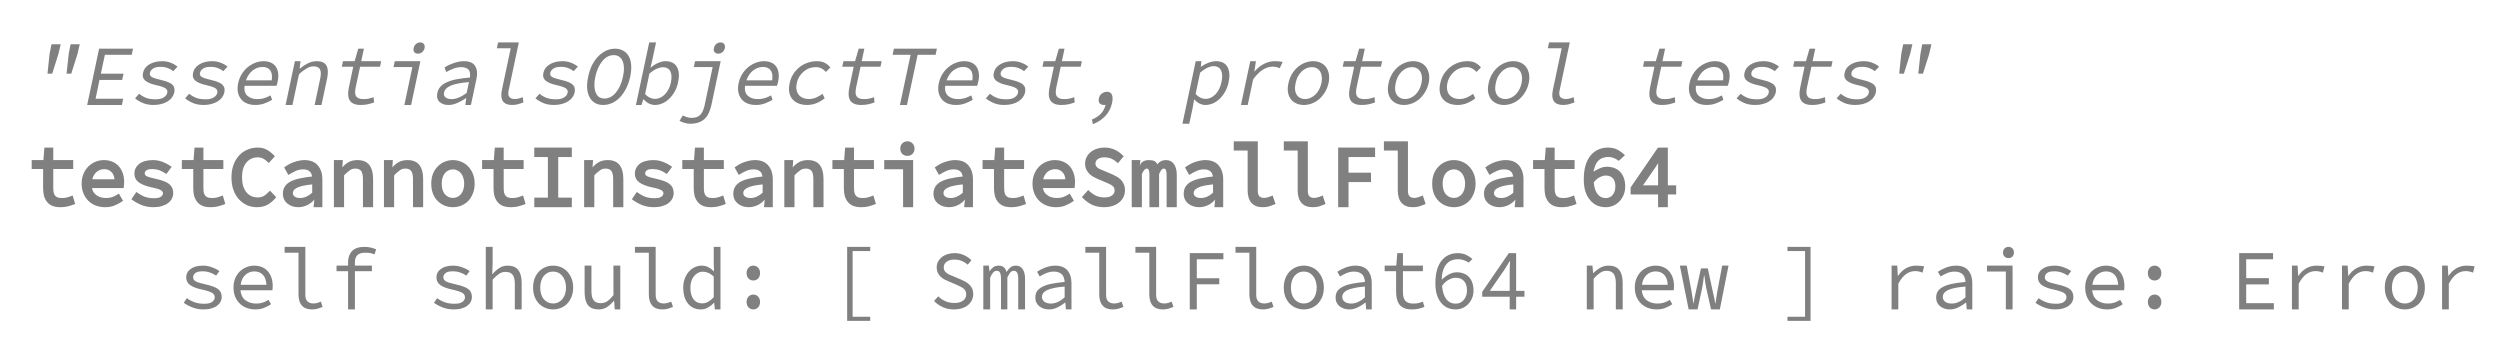 <?xml version="1.0" encoding="UTF-8"?>
<svg xmlns="http://www.w3.org/2000/svg" xmlns:xlink="http://www.w3.org/1999/xlink" width="399.632pt" height="57.495pt" viewBox="0 0 399.632 57.495" version="1.1">
<defs>
<g>
<symbol overflow="visible" id="glyph0-0">
<path style="stroke:none;" d="M 1 0 L 2.875 -8.797 L 9 -8.797 L 7.125 0 Z M 2.562 -0.766 L 5.828 -0.766 L 5.281 -2.531 L 4.922 -3.906 L 4.859 -3.906 L 3.875 -2.531 Z M 2.172 -1.453 L 4.453 -4.531 L 3.484 -7.625 Z M 5.125 -5.156 L 5.188 -5.156 L 6.062 -6.406 L 7.25 -8 L 4.266 -8 L 4.766 -6.406 Z M 5.5 -4.516 L 6.562 -1.453 L 7.875 -7.625 Z M 5.5 -4.516 "/>
</symbol>
<symbol overflow="visible" id="glyph0-1">
<path style="stroke:none;" d="M 3.172 -5 L 3.5 -8.156 L 3.812 -9.703 L 5.281 -9.703 L 4.922 -8.156 L 3.922 -5 Z M 6.219 -5 L 6.562 -8.156 L 6.859 -9.703 L 8.328 -9.703 L 7.969 -8.156 L 6.969 -5 Z M 6.219 -5 "/>
</symbol>
<symbol overflow="visible" id="glyph0-2">
<path style="stroke:none;" d="M 1.516 0 L 3.422 -9 L 8.844 -9 L 8.641 -8.016 L 4.344 -8.016 L 3.703 -5 L 7.328 -5 L 7.109 -4 L 3.484 -4 L 2.859 -1 L 7.281 -1 L 7.062 0 Z M 1.516 0 "/>
</symbol>
<symbol overflow="visible" id="glyph0-3">
<path style="stroke:none;" d="M 4.125 0 C 3.488 0 2.922 -0.102 2.422 -0.312 C 1.93 -0.52 1.516 -0.77 1.172 -1.062 L 1.828 -1.797 C 2.148 -1.523 2.516 -1.305 2.922 -1.141 C 3.336 -0.984 3.848 -0.906 4.453 -0.906 C 5.004 -0.906 5.438 -1.004 5.75 -1.203 C 6.07 -1.41 6.258 -1.656 6.312 -1.938 C 6.344 -2.07 6.344 -2.191 6.312 -2.297 C 6.289 -2.398 6.219 -2.504 6.094 -2.609 C 5.977 -2.711 5.797 -2.805 5.547 -2.891 C 5.297 -2.984 4.961 -3.078 4.547 -3.172 C 3.742 -3.348 3.16 -3.586 2.797 -3.891 C 2.441 -4.203 2.32 -4.609 2.438 -5.109 C 2.488 -5.379 2.594 -5.629 2.75 -5.859 C 2.914 -6.086 3.129 -6.285 3.391 -6.453 C 3.66 -6.629 3.973 -6.766 4.328 -6.859 C 4.68 -6.953 5.078 -7 5.516 -7 C 6.016 -7 6.477 -6.91 6.906 -6.734 C 7.332 -6.566 7.68 -6.363 7.953 -6.125 L 7.281 -5.406 C 7.02 -5.613 6.719 -5.781 6.375 -5.906 C 6.039 -6.031 5.66 -6.094 5.234 -6.094 C 4.691 -6.094 4.285 -5.992 4.016 -5.797 C 3.754 -5.609 3.598 -5.391 3.547 -5.141 C 3.484 -4.848 3.582 -4.625 3.844 -4.469 C 4.102 -4.32 4.551 -4.176 5.188 -4.031 C 5.707 -3.914 6.125 -3.789 6.438 -3.656 C 6.758 -3.531 7 -3.383 7.156 -3.219 C 7.32 -3.051 7.422 -2.867 7.453 -2.672 C 7.492 -2.473 7.488 -2.242 7.438 -1.984 C 7.375 -1.711 7.254 -1.457 7.078 -1.219 C 6.91 -0.977 6.68 -0.766 6.391 -0.578 C 6.109 -0.398 5.773 -0.258 5.391 -0.156 C 5.016 -0.051 4.594 0 4.125 0 Z M 4.125 0 "/>
</symbol>
<symbol overflow="visible" id="glyph0-4">
<path style="stroke:none;" d="M 4.391 0 C 3.91 0 3.473 -0.078 3.078 -0.234 C 2.691 -0.391 2.375 -0.617 2.125 -0.922 C 1.875 -1.223 1.703 -1.594 1.609 -2.031 C 1.523 -2.469 1.539 -2.957 1.656 -3.5 C 1.77 -4.039 1.961 -4.523 2.234 -4.953 C 2.504 -5.391 2.828 -5.758 3.203 -6.062 C 3.578 -6.363 3.977 -6.594 4.406 -6.75 C 4.832 -6.914 5.266 -7 5.703 -7 C 6.16 -7 6.555 -6.922 6.891 -6.766 C 7.234 -6.609 7.5 -6.383 7.688 -6.094 C 7.875 -5.812 7.992 -5.473 8.047 -5.078 C 8.098 -4.691 8.07 -4.254 7.969 -3.766 C 7.938 -3.629 7.906 -3.5 7.875 -3.375 C 7.844 -3.258 7.812 -3.156 7.781 -3.062 L 2.672 -3.062 C 2.586 -2.352 2.738 -1.82 3.125 -1.469 C 3.52 -1.113 4.055 -0.938 4.734 -0.938 C 5.129 -0.938 5.492 -0.988 5.828 -1.094 C 6.16 -1.195 6.492 -1.344 6.828 -1.531 L 7.078 -0.828 C 6.711 -0.609 6.305 -0.414 5.859 -0.25 C 5.41 -0.082 4.922 0 4.391 0 Z M 5.531 -6.078 C 5.27 -6.078 5.004 -6.031 4.734 -5.938 C 4.473 -5.844 4.223 -5.707 3.984 -5.531 C 3.754 -5.352 3.547 -5.129 3.359 -4.859 C 3.172 -4.598 3.016 -4.289 2.891 -3.938 L 7.016 -3.938 C 7.117 -4.664 7.035 -5.203 6.766 -5.547 C 6.504 -5.898 6.094 -6.078 5.531 -6.078 Z M 5.531 -6.078 "/>
</symbol>
<symbol overflow="visible" id="glyph0-5">
<path style="stroke:none;" d="M 1.234 0 L 2.719 -7 L 3.625 -7 L 3.469 -5.828 L 3.531 -5.828 C 3.938 -6.16 4.359 -6.438 4.797 -6.656 C 5.234 -6.883 5.707 -7 6.219 -7 C 6.988 -7 7.504 -6.766 7.766 -6.297 C 8.023 -5.836 8.062 -5.156 7.875 -4.25 L 6.969 0 L 5.875 0 L 6.766 -4.219 C 6.91 -4.875 6.898 -5.363 6.734 -5.688 C 6.578 -6.008 6.234 -6.172 5.703 -6.172 C 5.504 -6.172 5.316 -6.145 5.141 -6.094 C 4.961 -6.039 4.781 -5.957 4.594 -5.844 C 4.414 -5.738 4.223 -5.609 4.016 -5.453 C 3.816 -5.305 3.602 -5.125 3.375 -4.906 L 2.328 0 Z M 1.234 0 "/>
</symbol>
<symbol overflow="visible" id="glyph0-6">
<path style="stroke:none;" d="M 5.25 0 C 4.781 0 4.398 -0.066 4.109 -0.203 C 3.816 -0.336 3.598 -0.531 3.453 -0.781 C 3.316 -1.039 3.242 -1.344 3.234 -1.688 C 3.223 -2.031 3.266 -2.414 3.359 -2.844 L 4.047 -6.109 L 2.219 -6.109 L 2.406 -7 L 4.266 -7 L 4.844 -9 L 5.75 -9 L 5.328 -7 L 8.516 -7 L 8.328 -6.109 L 5.141 -6.109 L 4.438 -2.828 C 4.375 -2.516 4.344 -2.238 4.344 -2 C 4.352 -1.77 4.398 -1.578 4.484 -1.422 C 4.578 -1.266 4.723 -1.145 4.922 -1.062 C 5.117 -0.977 5.375 -0.938 5.688 -0.938 C 5.988 -0.938 6.27 -0.961 6.531 -1.016 C 6.789 -1.078 7.047 -1.156 7.297 -1.25 L 7.375 -0.406 C 7.051 -0.289 6.719 -0.191 6.375 -0.109 C 6.031 -0.035 5.656 0 5.25 0 Z M 5.25 0 "/>
</symbol>
<symbol overflow="visible" id="glyph0-7">
<path style="stroke:none;" d="M 4.219 0 L 5.5 -6.062 L 2.484 -6.062 L 2.688 -7 L 6.781 -7 L 5.297 0 Z M 6.391 -8.203 C 6.141 -8.203 5.945 -8.281 5.812 -8.438 C 5.676 -8.602 5.641 -8.82 5.703 -9.094 C 5.754 -9.363 5.879 -9.582 6.078 -9.75 C 6.285 -9.914 6.516 -10 6.766 -10 C 7.016 -10 7.203 -9.914 7.328 -9.75 C 7.461 -9.582 7.504 -9.363 7.453 -9.094 C 7.391 -8.82 7.258 -8.602 7.062 -8.438 C 6.863 -8.281 6.641 -8.203 6.391 -8.203 Z M 6.391 -8.203 "/>
</symbol>
<symbol overflow="visible" id="glyph0-8">
<path style="stroke:none;" d="M 3.281 0 C 2.977 0 2.703 -0.039 2.453 -0.125 C 2.211 -0.219 2.004 -0.344 1.828 -0.5 C 1.66 -0.664 1.547 -0.863 1.484 -1.094 C 1.422 -1.332 1.422 -1.598 1.484 -1.891 C 1.555 -2.266 1.707 -2.594 1.938 -2.875 C 2.176 -3.156 2.504 -3.395 2.922 -3.594 C 3.348 -3.801 3.867 -3.969 4.484 -4.094 C 5.109 -4.219 5.848 -4.316 6.703 -4.391 C 6.734 -4.609 6.738 -4.816 6.719 -5.016 C 6.707 -5.223 6.648 -5.398 6.547 -5.547 C 6.453 -5.703 6.301 -5.82 6.094 -5.906 C 5.895 -6 5.641 -6.047 5.328 -6.047 C 4.898 -6.047 4.473 -5.961 4.047 -5.797 C 3.617 -5.629 3.238 -5.453 2.906 -5.266 L 2.641 -6.016 C 2.816 -6.129 3.023 -6.242 3.266 -6.359 C 3.516 -6.473 3.77 -6.578 4.031 -6.672 C 4.301 -6.766 4.578 -6.844 4.859 -6.906 C 5.148 -6.969 5.438 -7 5.719 -7 C 6.613 -7 7.219 -6.742 7.531 -6.234 C 7.852 -5.723 7.926 -5.039 7.75 -4.188 L 6.859 0 L 5.969 0 L 6.109 -1.094 L 6.078 -1.094 C 5.648 -0.801 5.191 -0.547 4.703 -0.328 C 4.211 -0.109 3.738 0 3.281 0 Z M 3.781 -0.938 C 4.145 -0.938 4.523 -1.02 4.922 -1.188 C 5.328 -1.352 5.742 -1.598 6.172 -1.922 L 6.547 -3.656 C 5.848 -3.602 5.254 -3.523 4.766 -3.422 C 4.273 -3.328 3.875 -3.207 3.562 -3.062 C 3.258 -2.914 3.023 -2.754 2.859 -2.578 C 2.703 -2.398 2.602 -2.207 2.562 -2 C 2.52 -1.812 2.523 -1.648 2.578 -1.516 C 2.641 -1.379 2.723 -1.27 2.828 -1.188 C 2.93 -1.102 3.066 -1.039 3.234 -1 C 3.41 -0.957 3.594 -0.938 3.781 -0.938 Z M 3.781 -0.938 "/>
</symbol>
<symbol overflow="visible" id="glyph0-9">
<path style="stroke:none;" d="M 5.422 0 C 4.734 0 4.25 -0.203 3.969 -0.609 C 3.695 -1.016 3.645 -1.617 3.812 -2.422 L 5.219 -9.062 L 3 -9.062 L 3.203 -10 L 6.516 -10 L 4.891 -2.344 C 4.785 -1.852 4.82 -1.5 5 -1.281 C 5.188 -1.062 5.477 -0.953 5.875 -0.953 C 6.25 -0.953 6.672 -1.051 7.141 -1.25 L 7.25 -0.406 C 6.914 -0.281 6.613 -0.18 6.344 -0.109 C 6.082 -0.035 5.773 0 5.422 0 Z M 5.422 0 "/>
</symbol>
<symbol overflow="visible" id="glyph0-10">
<path style="stroke:none;" d="M 4 0 C 3.5 0 3.066 -0.102 2.703 -0.312 C 2.348 -0.52 2.062 -0.816 1.844 -1.203 C 1.625 -1.598 1.488 -2.07 1.438 -2.625 C 1.395 -3.188 1.453 -3.828 1.609 -4.547 C 1.754 -5.242 1.969 -5.867 2.25 -6.422 C 2.539 -6.973 2.875 -7.438 3.25 -7.812 C 3.625 -8.188 4.035 -8.477 4.484 -8.688 C 4.93 -8.895 5.406 -9 5.906 -9 C 6.395 -9 6.82 -8.895 7.188 -8.688 C 7.562 -8.477 7.859 -8.188 8.078 -7.812 C 8.297 -7.438 8.426 -6.973 8.469 -6.422 C 8.52 -5.867 8.473 -5.242 8.328 -4.547 C 8.172 -3.828 7.945 -3.188 7.656 -2.625 C 7.375 -2.07 7.047 -1.598 6.672 -1.203 C 6.297 -0.816 5.879 -0.52 5.422 -0.312 C 4.961 -0.102 4.488 0 4 0 Z M 4.219 -1.031 C 4.539 -1.031 4.859 -1.109 5.172 -1.266 C 5.484 -1.43 5.766 -1.664 6.016 -1.969 C 6.273 -2.27 6.504 -2.633 6.703 -3.062 C 6.898 -3.5 7.055 -3.992 7.172 -4.547 C 7.285 -5.078 7.332 -5.551 7.312 -5.969 C 7.301 -6.395 7.227 -6.754 7.094 -7.047 C 6.969 -7.348 6.781 -7.578 6.531 -7.734 C 6.289 -7.891 6.008 -7.969 5.688 -7.969 C 5.344 -7.969 5.02 -7.891 4.719 -7.734 C 4.414 -7.578 4.141 -7.348 3.891 -7.047 C 3.641 -6.754 3.414 -6.395 3.219 -5.969 C 3.02 -5.551 2.863 -5.078 2.75 -4.547 C 2.633 -3.992 2.582 -3.5 2.594 -3.062 C 2.613 -2.633 2.688 -2.27 2.812 -1.969 C 2.938 -1.664 3.113 -1.43 3.344 -1.266 C 3.582 -1.109 3.875 -1.031 4.219 -1.031 Z M 4.219 -1.031 "/>
</symbol>
<symbol overflow="visible" id="glyph0-11">
<path style="stroke:none;" d="M 4.266 0 C 3.953 0 3.633 -0.078 3.312 -0.234 C 2.988 -0.398 2.703 -0.629 2.453 -0.922 L 2.422 -0.922 L 2.125 0 L 1.234 0 L 3.359 -10 L 4.453 -10 L 3.875 -7.297 L 3.562 -5.969 L 3.594 -5.969 C 3.957 -6.289 4.352 -6.539 4.781 -6.719 C 5.207 -6.906 5.609 -7 5.984 -7 C 6.422 -7 6.789 -6.914 7.094 -6.75 C 7.406 -6.594 7.641 -6.363 7.797 -6.062 C 7.961 -5.77 8.062 -5.414 8.094 -5 C 8.125 -4.582 8.082 -4.117 7.969 -3.609 C 7.852 -3.047 7.664 -2.539 7.406 -2.094 C 7.145 -1.645 6.848 -1.266 6.516 -0.953 C 6.18 -0.641 5.816 -0.398 5.422 -0.234 C 5.035 -0.078 4.648 0 4.266 0 Z M 4.297 -0.969 C 4.578 -0.969 4.848 -1.031 5.109 -1.156 C 5.379 -1.281 5.625 -1.453 5.844 -1.672 C 6.07 -1.898 6.27 -2.176 6.438 -2.5 C 6.613 -2.82 6.742 -3.188 6.828 -3.594 C 6.898 -3.957 6.93 -4.285 6.922 -4.578 C 6.91 -4.879 6.852 -5.133 6.75 -5.344 C 6.656 -5.562 6.504 -5.727 6.297 -5.844 C 6.098 -5.969 5.836 -6.031 5.516 -6.031 C 5.234 -6.031 4.91 -5.945 4.547 -5.781 C 4.191 -5.625 3.805 -5.375 3.391 -5.031 L 2.703 -1.75 C 2.953 -1.469 3.223 -1.266 3.516 -1.141 C 3.805 -1.023 4.066 -0.969 4.297 -0.969 Z M 4.297 -0.969 "/>
</symbol>
<symbol overflow="visible" id="glyph0-12">
<path style="stroke:none;" d="M 1.938 3 C 1.602 3 1.285 2.953 0.984 2.859 C 0.691 2.773 0.43 2.664 0.203 2.531 L 0.734 1.672 C 0.941 1.785 1.164 1.879 1.406 1.953 C 1.645 2.023 1.891 2.062 2.141 2.062 C 2.453 2.062 2.723 2.02 2.953 1.938 C 3.18 1.852 3.375 1.727 3.531 1.562 C 3.695 1.395 3.828 1.195 3.922 0.969 C 4.023 0.738 4.113 0.473 4.188 0.172 L 5.5 -6.062 L 2.484 -6.062 L 2.688 -7 L 6.781 -7 L 5.281 0.094 C 5.188 0.508 5.055 0.895 4.891 1.25 C 4.734 1.613 4.52 1.926 4.25 2.188 C 3.988 2.445 3.672 2.645 3.297 2.781 C 2.922 2.926 2.469 3 1.938 3 Z M 6.391 -8.203 C 6.141 -8.203 5.945 -8.281 5.812 -8.438 C 5.676 -8.602 5.641 -8.82 5.703 -9.094 C 5.754 -9.363 5.879 -9.582 6.078 -9.75 C 6.285 -9.914 6.516 -10 6.766 -10 C 7.016 -10 7.203 -9.914 7.328 -9.75 C 7.461 -9.582 7.504 -9.363 7.453 -9.094 C 7.391 -8.82 7.258 -8.602 7.062 -8.438 C 6.863 -8.281 6.641 -8.203 6.391 -8.203 Z M 6.391 -8.203 "/>
</symbol>
<symbol overflow="visible" id="glyph0-13">
<path style="stroke:none;" d="M 4.609 0 C 4.109 0 3.656 -0.078 3.25 -0.234 C 2.852 -0.391 2.523 -0.613 2.266 -0.906 C 2.004 -1.207 1.832 -1.578 1.75 -2.016 C 1.664 -2.453 1.688 -2.945 1.812 -3.5 C 1.926 -4.039 2.125 -4.531 2.406 -4.969 C 2.695 -5.406 3.035 -5.773 3.422 -6.078 C 3.816 -6.379 4.25 -6.609 4.719 -6.766 C 5.188 -6.922 5.664 -7 6.156 -7 C 6.695 -7 7.141 -6.898 7.484 -6.703 C 7.828 -6.504 8.102 -6.27 8.312 -6 L 7.609 -5.281 C 7.398 -5.52 7.16 -5.707 6.891 -5.844 C 6.629 -5.977 6.332 -6.047 6 -6.047 C 5.625 -6.047 5.266 -5.984 4.922 -5.859 C 4.586 -5.734 4.289 -5.555 4.031 -5.328 C 3.77 -5.098 3.539 -4.828 3.344 -4.516 C 3.156 -4.203 3.023 -3.863 2.953 -3.5 C 2.867 -3.113 2.852 -2.766 2.906 -2.453 C 2.957 -2.148 3.066 -1.883 3.234 -1.656 C 3.41 -1.438 3.633 -1.266 3.906 -1.141 C 4.188 -1.016 4.516 -0.953 4.891 -0.953 C 5.297 -0.953 5.68 -1.031 6.047 -1.188 C 6.422 -1.352 6.758 -1.551 7.062 -1.781 L 7.406 -1.062 C 6.969 -0.719 6.508 -0.453 6.031 -0.266 C 5.562 -0.086 5.086 0 4.609 0 Z M 4.609 0 "/>
</symbol>
<symbol overflow="visible" id="glyph0-14">
<path style="stroke:none;" d="M 3.438 0 L 5.141 -8.016 L 2.266 -8.016 L 2.469 -9 L 9.344 -9 L 9.141 -8.016 L 6.266 -8.016 L 4.562 0 Z M 3.438 0 "/>
</symbol>
<symbol overflow="visible" id="glyph0-15">
<path style="stroke:none;" d="M 2.281 3.062 L 2.125 2.328 C 2.738 2.066 3.223 1.75 3.578 1.375 C 3.93 1 4.176 0.531 4.312 -0.031 C 4.258 -0.008 4.211 0 4.172 0 C 4.141 0 4.098 0 4.047 0 C 3.766 0 3.539 -0.082 3.375 -0.25 C 3.207 -0.426 3.16 -0.691 3.234 -1.047 C 3.305 -1.391 3.469 -1.648 3.719 -1.828 C 3.977 -2.016 4.25 -2.109 4.531 -2.109 C 4.926 -2.109 5.191 -1.945 5.328 -1.625 C 5.461 -1.301 5.469 -0.863 5.344 -0.312 C 5.164 0.508 4.805 1.203 4.266 1.766 C 3.734 2.336 3.07 2.77 2.281 3.062 Z M 2.281 3.062 "/>
</symbol>
<symbol overflow="visible" id="glyph0-16">
<path style="stroke:none;" d=""/>
</symbol>
<symbol overflow="visible" id="glyph0-17">
<path style="stroke:none;" d="M 0.594 3 L 2.719 -7 L 3.625 -7 L 3.531 -6.125 L 3.578 -6.125 C 3.93 -6.375 4.32 -6.582 4.75 -6.75 C 5.188 -6.914 5.602 -7 6 -7 C 6.438 -7 6.805 -6.914 7.109 -6.75 C 7.41 -6.594 7.641 -6.363 7.797 -6.062 C 7.961 -5.77 8.062 -5.414 8.094 -5 C 8.125 -4.582 8.082 -4.113 7.969 -3.594 C 7.844 -3.031 7.648 -2.523 7.391 -2.078 C 7.141 -1.641 6.848 -1.266 6.516 -0.953 C 6.18 -0.641 5.816 -0.398 5.422 -0.234 C 5.035 -0.078 4.645 0 4.25 0 C 3.945 0 3.633 -0.078 3.312 -0.234 C 3 -0.391 2.727 -0.609 2.5 -0.891 L 2.469 -0.891 L 2.219 0.516 L 1.688 3 Z M 4.266 -0.969 C 4.848 -0.969 5.379 -1.207 5.859 -1.688 C 6.336 -2.164 6.664 -2.832 6.844 -3.688 C 6.926 -4.062 6.961 -4.398 6.953 -4.703 C 6.941 -5.016 6.883 -5.281 6.781 -5.5 C 6.688 -5.719 6.535 -5.891 6.328 -6.016 C 6.129 -6.141 5.867 -6.203 5.547 -6.203 C 5.266 -6.203 4.945 -6.117 4.594 -5.953 C 4.238 -5.785 3.848 -5.523 3.422 -5.172 L 2.703 -1.766 C 2.953 -1.484 3.219 -1.281 3.5 -1.156 C 3.789 -1.031 4.047 -0.969 4.266 -0.969 Z M 4.266 -0.969 "/>
</symbol>
<symbol overflow="visible" id="glyph0-18">
<path style="stroke:none;" d="M 1.953 0 L 3.438 -7 L 4.344 -7 L 4.094 -5.359 L 4.125 -5.359 C 4.562 -5.867 5.055 -6.27 5.609 -6.562 C 6.172 -6.852 6.754 -7 7.359 -7 C 7.598 -7 7.816 -6.988 8.016 -6.969 C 8.223 -6.957 8.426 -6.93 8.625 -6.891 L 8.156 -5.875 C 7.945 -5.969 7.766 -6.031 7.609 -6.062 C 7.461 -6.102 7.258 -6.125 7 -6.125 C 6.508 -6.125 6.008 -5.973 5.5 -5.672 C 4.988 -5.367 4.457 -4.848 3.906 -4.109 L 3.031 0 Z M 1.953 0 "/>
</symbol>
<symbol overflow="visible" id="glyph0-19">
<path style="stroke:none;" d="M 4 0 C 3.57 0 3.18 -0.078 2.828 -0.234 C 2.473 -0.391 2.176 -0.613 1.938 -0.906 C 1.707 -1.207 1.551 -1.578 1.469 -2.016 C 1.395 -2.453 1.422 -2.945 1.547 -3.5 C 1.66 -4.039 1.848 -4.531 2.109 -4.969 C 2.379 -5.406 2.691 -5.773 3.047 -6.078 C 3.41 -6.379 3.801 -6.609 4.219 -6.766 C 4.633 -6.922 5.055 -7 5.484 -7 C 5.91 -7 6.301 -6.922 6.656 -6.766 C 7.008 -6.609 7.301 -6.379 7.531 -6.078 C 7.758 -5.773 7.914 -5.406 8 -4.969 C 8.082 -4.531 8.066 -4.039 7.953 -3.5 C 7.828 -2.945 7.629 -2.453 7.359 -2.016 C 7.086 -1.578 6.773 -1.207 6.422 -0.906 C 6.066 -0.613 5.68 -0.391 5.266 -0.234 C 4.848 -0.078 4.426 0 4 0 Z M 4.203 -0.953 C 4.516 -0.953 4.805 -1.016 5.078 -1.141 C 5.359 -1.266 5.613 -1.438 5.844 -1.656 C 6.07 -1.883 6.27 -2.148 6.438 -2.453 C 6.602 -2.766 6.727 -3.113 6.812 -3.5 C 6.883 -3.863 6.906 -4.203 6.875 -4.516 C 6.844 -4.828 6.758 -5.098 6.625 -5.328 C 6.488 -5.555 6.305 -5.734 6.078 -5.859 C 5.859 -5.984 5.594 -6.047 5.281 -6.047 C 4.969 -6.047 4.672 -5.984 4.391 -5.859 C 4.109 -5.734 3.852 -5.555 3.625 -5.328 C 3.395 -5.098 3.195 -4.828 3.031 -4.516 C 2.875 -4.203 2.758 -3.863 2.688 -3.5 C 2.602 -3.113 2.57 -2.766 2.594 -2.453 C 2.625 -2.148 2.707 -1.883 2.844 -1.656 C 2.977 -1.438 3.16 -1.266 3.391 -1.141 C 3.617 -1.016 3.891 -0.953 4.203 -0.953 Z M 4.203 -0.953 "/>
</symbol>
<symbol overflow="visible" id="glyph1-0">
<path style="stroke:none;" d="M 1 0 L 1 -9.328 L 7.656 -9.328 L 7.656 0 Z M 3.109 -1.297 L 5.5 -1.297 L 4.781 -2.672 L 4.297 -4.078 L 4.359 -4.078 L 3.844 -2.672 Z M 2.391 -2.797 L 3.453 -4.797 L 2.391 -6.812 Z M 4.359 -5.516 L 4.297 -5.516 L 4.734 -6.797 L 5.375 -8 L 3.266 -8 L 3.906 -6.797 Z M 5.109 -4.781 L 6.25 -2.75 L 6.25 -6.859 Z M 5.109 -4.781 "/>
</symbol>
<symbol overflow="visible" id="glyph1-1">
<path style="stroke:none;" d="M 5.516 0 C 5.016 0 4.582 -0.07 4.219 -0.219 C 3.852 -0.375 3.562 -0.598 3.344 -0.891 C 3.125 -1.18 2.969 -1.508 2.875 -1.875 C 2.789 -2.25 2.75 -2.66 2.75 -3.109 L 2.75 -6.109 L 0.922 -6.109 L 0.922 -7.531 L 2.797 -7.531 L 2.953 -9.531 L 4.375 -9.531 L 4.375 -7.531 L 7.562 -7.531 L 7.562 -6.109 L 4.375 -6.109 L 4.375 -3.094 C 4.375 -2.801 4.395 -2.551 4.438 -2.344 C 4.488 -2.145 4.562 -1.984 4.656 -1.859 C 4.75 -1.734 4.883 -1.633 5.062 -1.562 C 5.238 -1.5 5.469 -1.469 5.75 -1.469 C 6.031 -1.469 6.285 -1.492 6.516 -1.547 C 6.754 -1.598 7.07 -1.707 7.469 -1.875 L 7.875 -0.516 C 7.414 -0.336 7.016 -0.207 6.672 -0.125 C 6.328 -0.039 5.941 0 5.516 0 Z M 5.516 0 "/>
</symbol>
<symbol overflow="visible" id="glyph1-2">
<path style="stroke:none;" d="M 4.656 0 C 4.145 0 3.66 -0.082 3.203 -0.25 C 2.754 -0.414 2.359 -0.66 2.016 -0.984 C 1.672 -1.316 1.398 -1.719 1.203 -2.188 C 1.004 -2.664 0.906 -3.191 0.906 -3.766 C 0.906 -4.336 1.004 -4.859 1.203 -5.328 C 1.398 -5.797 1.66 -6.191 1.984 -6.516 C 2.316 -6.836 2.695 -7.086 3.125 -7.266 C 3.562 -7.441 4.016 -7.531 4.484 -7.531 C 4.973 -7.531 5.422 -7.441 5.828 -7.266 C 6.234 -7.098 6.57 -6.859 6.844 -6.547 C 7.125 -6.234 7.336 -5.863 7.484 -5.438 C 7.629 -5.02 7.703 -4.551 7.703 -4.031 C 7.703 -3.883 7.695 -3.75 7.688 -3.625 C 7.676 -3.5 7.656 -3.312 7.625 -3.062 L 2.578 -3.062 C 2.617 -2.625 2.844 -2.25 3.25 -1.938 C 3.664 -1.625 4.18 -1.469 4.797 -1.469 C 5.16 -1.469 5.488 -1.516 5.781 -1.609 C 6.07 -1.703 6.43 -1.891 6.859 -2.172 L 7.531 -1.016 C 7.051 -0.691 6.594 -0.441 6.156 -0.266 C 5.719 -0.086 5.219 0 4.656 0 Z M 4.5 -6.078 C 4.27 -6.078 4.047 -6.035 3.828 -5.953 C 3.617 -5.867 3.426 -5.75 3.25 -5.594 C 3.082 -5.445 2.938 -5.254 2.812 -5.016 C 2.695 -4.773 2.633 -4.594 2.625 -4.469 L 6.156 -4.469 C 6.125 -4.945 5.961 -5.332 5.672 -5.625 C 5.379 -5.926 4.988 -6.078 4.5 -6.078 Z M 4.5 -6.078 "/>
</symbol>
<symbol overflow="visible" id="glyph1-3">
<path style="stroke:none;" d="M 4.391 0 C 3.723 0 3.102 -0.109 2.531 -0.328 C 1.969 -0.547 1.41 -0.859 0.859 -1.266 L 1.656 -2.438 C 2.156 -2.07 2.613 -1.812 3.031 -1.656 C 3.457 -1.508 3.957 -1.438 4.531 -1.438 C 5.02 -1.438 5.367 -1.516 5.578 -1.672 C 5.797 -1.836 5.906 -2.016 5.906 -2.203 C 5.906 -2.297 5.891 -2.375 5.859 -2.438 C 5.828 -2.508 5.754 -2.586 5.641 -2.672 C 5.523 -2.754 5.344 -2.836 5.094 -2.922 C 4.852 -3.004 4.516 -3.086 4.078 -3.172 C 3.203 -3.359 2.523 -3.625 2.047 -3.969 C 1.578 -4.312 1.344 -4.781 1.344 -5.375 C 1.344 -5.688 1.41 -5.973 1.547 -6.234 C 1.68 -6.504 1.875 -6.738 2.125 -6.938 C 2.383 -7.133 2.695 -7.281 3.062 -7.375 C 3.426 -7.477 3.836 -7.531 4.297 -7.531 C 4.828 -7.531 5.336 -7.438 5.828 -7.25 C 6.316 -7.07 6.805 -6.805 7.297 -6.453 L 6.453 -5.312 C 6.023 -5.602 5.641 -5.805 5.297 -5.922 C 4.961 -6.035 4.598 -6.094 4.203 -6.094 C 3.723 -6.094 3.398 -6.02 3.234 -5.875 C 3.066 -5.727 2.984 -5.57 2.984 -5.406 C 2.984 -5.219 3.098 -5.062 3.328 -4.938 C 3.566 -4.82 4.008 -4.695 4.656 -4.562 C 5.207 -4.438 5.664 -4.305 6.031 -4.172 C 6.406 -4.035 6.703 -3.867 6.922 -3.672 C 7.148 -3.484 7.312 -3.27 7.406 -3.031 C 7.5 -2.801 7.547 -2.539 7.547 -2.25 C 7.547 -1.938 7.473 -1.641 7.328 -1.359 C 7.18 -1.086 6.973 -0.848 6.703 -0.641 C 6.43 -0.441 6.098 -0.285 5.703 -0.172 C 5.316 -0.055 4.879 0 4.391 0 Z M 4.391 0 "/>
</symbol>
<symbol overflow="visible" id="glyph1-4">
<path style="stroke:none;" d="M 4.938 0 C 4.352 0 3.816 -0.109 3.328 -0.328 C 2.836 -0.555 2.406 -0.875 2.031 -1.281 C 1.664 -1.688 1.379 -2.18 1.172 -2.766 C 0.961 -3.359 0.859 -4.023 0.859 -4.766 C 0.859 -5.492 0.961 -6.148 1.172 -6.734 C 1.379 -7.316 1.672 -7.816 2.047 -8.234 C 2.422 -8.648 2.863 -8.969 3.375 -9.188 C 3.883 -9.414 4.441 -9.531 5.047 -9.531 C 5.629 -9.531 6.133 -9.406 6.562 -9.156 C 7 -8.906 7.41 -8.566 7.797 -8.141 L 6.828 -7.062 C 6.484 -7.406 6.18 -7.641 5.922 -7.766 C 5.672 -7.898 5.379 -7.969 5.047 -7.969 C 4.672 -7.969 4.328 -7.895 4.016 -7.75 C 3.711 -7.602 3.453 -7.395 3.234 -7.125 C 3.016 -6.863 2.844 -6.535 2.719 -6.141 C 2.602 -5.742 2.547 -5.297 2.547 -4.797 C 2.547 -4.285 2.602 -3.828 2.719 -3.422 C 2.844 -3.023 3.016 -2.688 3.234 -2.406 C 3.453 -2.133 3.711 -1.926 4.016 -1.781 C 4.328 -1.633 4.672 -1.562 5.047 -1.562 C 5.41 -1.562 5.727 -1.633 6 -1.781 C 6.281 -1.938 6.617 -2.223 7.016 -2.641 L 8.016 -1.594 C 7.535 -1.031 7.062 -0.625 6.594 -0.375 C 6.125 -0.125 5.57 0 4.938 0 Z M 4.938 0 "/>
</symbol>
<symbol overflow="visible" id="glyph1-5">
<path style="stroke:none;" d="M 3.547 0 C 3.211 0 2.898 -0.047 2.609 -0.141 C 2.316 -0.242 2.051 -0.383 1.812 -0.562 C 1.582 -0.75 1.398 -0.977 1.266 -1.25 C 1.141 -1.52 1.078 -1.82 1.078 -2.156 C 1.078 -2.582 1.176 -2.957 1.375 -3.281 C 1.57 -3.602 1.875 -3.875 2.281 -4.094 C 2.695 -4.312 3.207 -4.484 3.812 -4.609 C 4.426 -4.742 5.07 -4.844 5.75 -4.906 C 5.75 -4.926 5.723 -5.023 5.672 -5.203 C 5.629 -5.379 5.551 -5.523 5.438 -5.641 C 5.332 -5.766 5.188 -5.863 5 -5.938 C 4.82 -6.008 4.594 -6.047 4.312 -6.047 C 3.914 -6.047 3.535 -5.969 3.172 -5.812 C 2.805 -5.656 2.398 -5.438 1.953 -5.156 L 1.281 -6.359 C 1.57 -6.566 1.832 -6.734 2.062 -6.859 C 2.289 -6.984 2.531 -7.094 2.781 -7.188 C 3.039 -7.281 3.316 -7.359 3.609 -7.422 C 3.898 -7.492 4.195 -7.531 4.5 -7.531 C 5.477 -7.531 6.203 -7.242 6.672 -6.672 C 7.148 -6.109 7.391 -5.367 7.391 -4.453 L 7.391 0 L 5.984 0 L 6.109 -1.328 L 6.141 -1.266 C 5.848 -0.891 5.469 -0.582 5 -0.344 C 4.531 -0.113 4.047 0 3.547 0 Z M 3.844 -1.469 C 4.164 -1.469 4.492 -1.539 4.828 -1.688 C 5.172 -1.844 5.484 -2.051 5.766 -2.312 L 5.766 -3.641 C 5.273 -3.598 4.805 -3.531 4.359 -3.438 C 3.91 -3.344 3.562 -3.227 3.312 -3.094 C 3.07 -2.969 2.906 -2.836 2.812 -2.703 C 2.719 -2.566 2.672 -2.422 2.672 -2.266 C 2.672 -2.129 2.703 -2.008 2.766 -1.906 C 2.828 -1.812 2.906 -1.734 3 -1.672 C 3.094 -1.609 3.211 -1.555 3.359 -1.516 C 3.516 -1.484 3.676 -1.469 3.844 -1.469 Z M 3.844 -1.469 "/>
</symbol>
<symbol overflow="visible" id="glyph1-6">
<path style="stroke:none;" d="M 1.234 0 L 1.234 -7.531 L 2.656 -7.531 L 2.562 -6.156 L 2.5 -6.25 C 2.77 -6.625 3.113 -6.93 3.531 -7.172 C 3.945 -7.41 4.438 -7.531 5 -7.531 C 5.852 -7.531 6.484 -7.27 6.891 -6.75 C 7.297 -6.227 7.5 -5.484 7.5 -4.516 L 7.5 0 L 5.875 0 L 5.875 -4.484 C 5.875 -5.086 5.781 -5.52 5.594 -5.781 C 5.406 -6.039 5.094 -6.172 4.656 -6.172 C 4.488 -6.172 4.332 -6.148 4.188 -6.109 C 4.051 -6.066 3.91 -5.992 3.766 -5.891 C 3.629 -5.797 3.477 -5.676 3.312 -5.531 C 3.145 -5.383 2.992 -5.234 2.859 -5.078 L 2.859 0 Z M 1.234 0 "/>
</symbol>
<symbol overflow="visible" id="glyph1-7">
<path style="stroke:none;" d="M 4.266 0 C 3.805 0 3.363 -0.082 2.938 -0.25 C 2.52 -0.426 2.148 -0.672 1.828 -0.984 C 1.504 -1.305 1.25 -1.703 1.062 -2.172 C 0.883 -2.648 0.797 -3.18 0.797 -3.766 C 0.797 -4.336 0.883 -4.859 1.062 -5.328 C 1.25 -5.797 1.504 -6.191 1.828 -6.516 C 2.148 -6.848 2.52 -7.098 2.938 -7.266 C 3.363 -7.441 3.805 -7.531 4.266 -7.531 C 4.723 -7.531 5.16 -7.441 5.578 -7.266 C 6.004 -7.098 6.375 -6.848 6.688 -6.516 C 7.008 -6.191 7.266 -5.797 7.453 -5.328 C 7.641 -4.859 7.734 -4.336 7.734 -3.766 C 7.734 -3.18 7.633 -2.648 7.438 -2.172 C 7.25 -1.703 7 -1.305 6.688 -0.984 C 6.375 -0.672 6.004 -0.426 5.578 -0.25 C 5.16 -0.082 4.723 0 4.266 0 Z M 4.266 -1.484 C 4.535 -1.484 4.773 -1.535 4.984 -1.641 C 5.203 -1.754 5.391 -1.906 5.547 -2.094 C 5.711 -2.289 5.836 -2.531 5.922 -2.812 C 6.016 -3.094 6.062 -3.41 6.062 -3.766 C 6.062 -4.098 6.016 -4.406 5.922 -4.688 C 5.836 -4.977 5.711 -5.223 5.547 -5.422 C 5.391 -5.617 5.203 -5.77 4.984 -5.875 C 4.773 -5.988 4.535 -6.047 4.266 -6.047 C 3.992 -6.047 3.75 -5.988 3.531 -5.875 C 3.312 -5.77 3.117 -5.617 2.953 -5.422 C 2.797 -5.223 2.676 -4.984 2.594 -4.703 C 2.508 -4.422 2.469 -4.109 2.469 -3.766 C 2.469 -3.41 2.508 -3.094 2.594 -2.812 C 2.676 -2.531 2.797 -2.289 2.953 -2.094 C 3.117 -1.906 3.312 -1.754 3.531 -1.641 C 3.75 -1.535 3.992 -1.484 4.266 -1.484 Z M 4.266 -1.484 "/>
</symbol>
<symbol overflow="visible" id="glyph1-8">
<path style="stroke:none;" d="M 1.266 0 L 1.266 -1.531 L 3.438 -1.531 L 3.438 -8.016 L 1.266 -8.016 L 1.266 -9.531 L 7.266 -9.531 L 7.266 -8.016 L 5.094 -8.016 L 5.094 -1.531 L 7.266 -1.531 L 7.266 0 Z M 1.266 0 "/>
</symbol>
<symbol overflow="visible" id="glyph1-9">
<path style="stroke:none;" d="M 4.219 0 L 4.219 -6.062 L 1.203 -6.062 L 1.203 -7.531 L 5.828 -7.531 L 5.828 0 Z M 4.906 -8.203 C 4.582 -8.203 4.312 -8.305 4.094 -8.516 C 3.875 -8.734 3.766 -9.016 3.766 -9.359 C 3.766 -9.703 3.875 -9.984 4.094 -10.203 C 4.312 -10.422 4.582 -10.531 4.906 -10.531 C 5.227 -10.531 5.5 -10.422 5.719 -10.203 C 5.938 -9.984 6.047 -9.703 6.047 -9.359 C 6.047 -9.016 5.938 -8.734 5.719 -8.516 C 5.5 -8.305 5.227 -8.203 4.906 -8.203 Z M 4.906 -8.203 "/>
</symbol>
<symbol overflow="visible" id="glyph1-10">
<path style="stroke:none;" d="M 4.328 0 C 3.648 0 3.023 -0.125 2.453 -0.375 C 1.891 -0.633 1.336 -1.047 0.797 -1.609 L 1.812 -2.75 C 2.25 -2.312 2.672 -2.004 3.078 -1.828 C 3.484 -1.648 3.922 -1.562 4.391 -1.562 C 4.93 -1.562 5.336 -1.664 5.609 -1.875 C 5.891 -2.082 6.031 -2.344 6.031 -2.656 C 6.031 -2.844 6 -2.992 5.938 -3.109 C 5.875 -3.234 5.781 -3.344 5.656 -3.438 C 5.539 -3.531 5.391 -3.617 5.203 -3.703 C 5.023 -3.785 4.828 -3.875 4.609 -3.969 L 3.359 -4.5 C 3.129 -4.602 2.895 -4.719 2.656 -4.844 C 2.426 -4.969 2.207 -5.129 2 -5.328 C 1.801 -5.523 1.633 -5.758 1.5 -6.031 C 1.375 -6.301 1.312 -6.613 1.312 -6.969 C 1.312 -7.332 1.391 -7.672 1.547 -7.984 C 1.703 -8.305 1.922 -8.582 2.203 -8.812 C 2.492 -9.039 2.828 -9.219 3.203 -9.344 C 3.578 -9.469 3.988 -9.531 4.438 -9.531 C 5.031 -9.531 5.57 -9.414 6.062 -9.188 C 6.562 -8.957 7.035 -8.609 7.484 -8.141 L 6.578 -7.047 C 6.172 -7.391 5.812 -7.629 5.5 -7.766 C 5.188 -7.898 4.816 -7.969 4.391 -7.969 C 3.941 -7.969 3.594 -7.875 3.344 -7.688 C 3.094 -7.508 2.969 -7.273 2.969 -6.984 C 2.969 -6.816 3.004 -6.676 3.078 -6.562 C 3.148 -6.457 3.242 -6.359 3.359 -6.266 C 3.484 -6.18 3.633 -6.102 3.812 -6.031 C 4 -5.957 4.188 -5.879 4.375 -5.797 L 5.594 -5.281 C 5.875 -5.156 6.141 -5.02 6.391 -4.875 C 6.641 -4.738 6.859 -4.57 7.047 -4.375 C 7.234 -4.176 7.383 -3.941 7.5 -3.672 C 7.625 -3.398 7.688 -3.082 7.688 -2.719 C 7.688 -2.332 7.609 -1.973 7.453 -1.641 C 7.297 -1.305 7.066 -1.016 6.766 -0.766 C 6.473 -0.523 6.117 -0.336 5.703 -0.203 C 5.297 -0.066 4.836 0 4.328 0 Z M 4.328 0 "/>
</symbol>
<symbol overflow="visible" id="glyph1-11">
<path style="stroke:none;" d="M 0.766 0 L 0.766 -7.531 L 2.156 -7.531 L 2.031 -6.375 L 2.016 -6.391 C 2.066 -6.766 2.219 -7.047 2.469 -7.234 C 2.727 -7.43 3.078 -7.531 3.516 -7.531 C 4.285 -7.531 4.723 -7.301 4.828 -6.844 C 4.828 -6.875 4.957 -6.992 5.219 -7.203 C 5.477 -7.422 5.828 -7.531 6.266 -7.531 C 6.805 -7.531 7.223 -7.316 7.516 -6.891 C 7.816 -6.473 7.969 -5.895 7.969 -5.156 L 7.969 0 L 6.344 0 L 6.344 -5.219 C 6.344 -5.852 6.203 -6.172 5.922 -6.172 C 5.766 -6.172 5.629 -6.102 5.516 -5.969 C 5.41 -5.832 5.285 -5.609 5.141 -5.297 L 5.141 0 L 3.594 0 L 3.594 -5.219 C 3.594 -5.57 3.555 -5.816 3.484 -5.953 C 3.422 -6.098 3.328 -6.172 3.203 -6.172 C 3.047 -6.172 2.906 -6.102 2.781 -5.969 C 2.656 -5.832 2.523 -5.609 2.391 -5.297 L 2.391 0 Z M 0.766 0 "/>
</symbol>
<symbol overflow="visible" id="glyph1-12">
<path style="stroke:none;" d="M 5.688 0 C 4.914 0 4.32 -0.227 3.906 -0.688 C 3.5 -1.145 3.297 -1.812 3.297 -2.688 L 3.297 -9.062 L 1.078 -9.062 L 1.078 -10.531 L 4.922 -10.531 L 4.922 -2.609 C 4.922 -2.191 5.008 -1.898 5.188 -1.734 C 5.363 -1.566 5.613 -1.484 5.938 -1.484 C 6.27 -1.484 6.723 -1.613 7.297 -1.875 L 7.75 -0.516 C 7.289 -0.328 6.926 -0.191 6.656 -0.109 C 6.383 -0.035 6.062 0 5.688 0 Z M 5.688 0 "/>
</symbol>
<symbol overflow="visible" id="glyph1-13">
<path style="stroke:none;" d="M 1.766 0 L 1.766 -9.531 L 7.672 -9.531 L 7.672 -8.016 L 3.422 -8.016 L 3.422 -5.516 L 7.016 -5.516 L 7.016 -4.016 L 3.422 -4.016 L 3.422 0 Z M 1.766 0 "/>
</symbol>
<symbol overflow="visible" id="glyph1-14">
<path style="stroke:none;" d="M 4.547 0 C 4.035 0 3.566 -0.094 3.141 -0.281 C 2.723 -0.469 2.352 -0.754 2.031 -1.141 C 1.707 -1.523 1.457 -1.988 1.281 -2.531 C 1.113 -3.07 1.031 -3.707 1.031 -4.438 C 1.031 -5.344 1.129 -6.113 1.328 -6.75 C 1.535 -7.395 1.816 -7.922 2.172 -8.328 C 2.523 -8.742 2.938 -9.047 3.406 -9.234 C 3.875 -9.43 4.352 -9.531 4.844 -9.531 C 5.414 -9.531 5.91 -9.43 6.328 -9.234 C 6.742 -9.035 7.172 -8.727 7.609 -8.312 L 6.625 -7.406 C 6.312 -7.645 6.02 -7.805 5.75 -7.891 C 5.477 -7.984 5.203 -8.031 4.922 -8.031 C 4.609 -8.031 4.316 -7.977 4.047 -7.875 C 3.773 -7.781 3.531 -7.617 3.312 -7.391 C 3.102 -7.172 2.93 -6.863 2.797 -6.469 C 2.66 -6.082 2.594 -5.816 2.594 -5.672 C 2.656 -5.734 2.91 -5.879 3.359 -6.109 C 3.805 -6.348 4.266 -6.469 4.734 -6.469 C 5.148 -6.469 5.539 -6.398 5.906 -6.266 C 6.27 -6.129 6.582 -5.926 6.844 -5.656 C 7.102 -5.383 7.301 -5.051 7.438 -4.656 C 7.582 -4.258 7.656 -3.805 7.656 -3.297 C 7.656 -2.805 7.566 -2.359 7.391 -1.953 C 7.223 -1.555 7 -1.211 6.719 -0.922 C 6.438 -0.629 6.102 -0.398 5.719 -0.234 C 5.344 -0.078 4.953 0 4.547 0 Z M 4.547 -1.453 C 4.754 -1.453 4.953 -1.492 5.141 -1.578 C 5.328 -1.66 5.488 -1.781 5.625 -1.938 C 5.758 -2.102 5.867 -2.297 5.953 -2.516 C 6.035 -2.742 6.078 -3.004 6.078 -3.297 C 6.078 -3.891 5.941 -4.332 5.672 -4.625 C 5.41 -4.914 5.031 -5.062 4.531 -5.062 C 4.238 -5.062 3.914 -4.969 3.562 -4.781 C 3.207 -4.602 2.895 -4.328 2.625 -3.953 C 2.695 -3.141 2.898 -2.52 3.234 -2.094 C 3.566 -1.664 4.004 -1.453 4.547 -1.453 Z M 4.547 -1.453 "/>
</symbol>
<symbol overflow="visible" id="glyph1-15">
<path style="stroke:none;" d="M 4.906 0 L 4.906 -2.031 L 0.516 -2.031 L 0.516 -3.156 L 4.891 -9.531 L 6.469 -9.531 L 6.469 -3.5 L 7.797 -3.5 L 7.797 -2.031 L 6.469 -2.031 L 6.469 0 Z M 2.5 -3.5 L 4.906 -3.5 L 4.906 -6.25 C 4.914 -6.508 4.922 -6.797 4.922 -7.109 C 4.93 -7.43 5.016 -7.695 5.172 -7.906 L 5.234 -7.859 C 5.211 -7.609 5.125 -7.363 4.969 -7.125 C 4.812 -6.883 4.66 -6.648 4.516 -6.422 Z M 2.5 -3.5 "/>
</symbol>
<symbol overflow="visible" id="glyph2-0">
<path style="stroke:none;" d="M 1 0 L 1 -8.797 L 7.125 -8.797 L 7.125 0 Z M 2.406 -0.766 L 5.672 -0.766 L 4.75 -2.531 L 4.094 -3.906 L 4.031 -3.906 L 3.344 -2.531 Z M 1.859 -1.453 L 3.484 -4.531 L 1.859 -7.625 Z M 4.031 -5.156 L 4.094 -5.156 L 4.703 -6.406 L 5.547 -8 L 2.562 -8 L 3.406 -6.406 Z M 4.547 -4.516 L 6.25 -1.453 L 6.25 -7.625 Z M 4.547 -4.516 "/>
</symbol>
<symbol overflow="visible" id="glyph2-1">
<path style="stroke:none;" d=""/>
</symbol>
<symbol overflow="visible" id="glyph2-2">
<path style="stroke:none;" d="M 4.125 0 C 3.488 0 2.898 -0.102 2.359 -0.312 C 1.816 -0.52 1.348 -0.77 0.953 -1.062 L 1.453 -1.797 C 1.828 -1.523 2.238 -1.305 2.688 -1.141 C 3.133 -0.984 3.66 -0.906 4.266 -0.906 C 4.816 -0.906 5.227 -1.004 5.5 -1.203 C 5.77 -1.41 5.906 -1.656 5.906 -1.938 C 5.906 -2.07 5.879 -2.191 5.828 -2.297 C 5.785 -2.398 5.691 -2.504 5.547 -2.609 C 5.398 -2.711 5.191 -2.805 4.922 -2.891 C 4.66 -2.984 4.312 -3.078 3.875 -3.172 C 3.031 -3.348 2.395 -3.586 1.969 -3.891 C 1.551 -4.203 1.344 -4.609 1.344 -5.109 C 1.344 -5.379 1.398 -5.629 1.516 -5.859 C 1.629 -6.086 1.801 -6.285 2.031 -6.453 C 2.258 -6.629 2.539 -6.766 2.875 -6.859 C 3.207 -6.953 3.594 -7 4.031 -7 C 4.531 -7 5.008 -6.91 5.469 -6.734 C 5.938 -6.566 6.332 -6.363 6.656 -6.125 L 6.125 -5.406 C 5.82 -5.613 5.488 -5.781 5.125 -5.906 C 4.758 -6.031 4.363 -6.094 3.938 -6.094 C 3.395 -6.094 3.008 -5.992 2.781 -5.797 C 2.562 -5.609 2.453 -5.391 2.453 -5.141 C 2.453 -4.848 2.598 -4.625 2.891 -4.469 C 3.18 -4.32 3.66 -4.176 4.328 -4.031 C 4.867 -3.914 5.312 -3.789 5.656 -3.656 C 6.008 -3.531 6.285 -3.383 6.484 -3.219 C 6.68 -3.051 6.816 -2.867 6.891 -2.672 C 6.973 -2.473 7.016 -2.242 7.016 -1.984 C 7.016 -1.711 6.953 -1.457 6.828 -1.219 C 6.703 -0.977 6.516 -0.766 6.266 -0.578 C 6.023 -0.398 5.723 -0.258 5.359 -0.156 C 5.004 -0.051 4.594 0 4.125 0 Z M 4.125 0 "/>
</symbol>
<symbol overflow="visible" id="glyph2-3">
<path style="stroke:none;" d="M 4.391 0 C 3.91 0 3.457 -0.078 3.031 -0.234 C 2.613 -0.391 2.242 -0.617 1.922 -0.922 C 1.609 -1.223 1.359 -1.594 1.172 -2.031 C 0.992 -2.469 0.906 -2.957 0.906 -3.5 C 0.906 -4.039 0.992 -4.523 1.172 -4.953 C 1.359 -5.391 1.602 -5.758 1.906 -6.062 C 2.219 -6.363 2.57 -6.594 2.969 -6.75 C 3.363 -6.914 3.781 -7 4.219 -7 C 4.676 -7 5.086 -6.922 5.453 -6.766 C 5.828 -6.609 6.141 -6.383 6.391 -6.094 C 6.641 -5.812 6.832 -5.473 6.969 -5.078 C 7.102 -4.691 7.172 -4.254 7.172 -3.766 C 7.172 -3.629 7.164 -3.5 7.156 -3.375 C 7.145 -3.258 7.133 -3.156 7.125 -3.062 L 2.016 -3.062 C 2.086 -2.352 2.352 -1.82 2.812 -1.469 C 3.281 -1.113 3.852 -0.938 4.531 -0.938 C 4.926 -0.938 5.281 -0.988 5.594 -1.094 C 5.906 -1.195 6.207 -1.344 6.5 -1.531 L 6.906 -0.828 C 6.582 -0.609 6.211 -0.414 5.797 -0.25 C 5.391 -0.082 4.922 0 4.391 0 Z M 4.234 -6.078 C 3.973 -6.078 3.719 -6.031 3.469 -5.938 C 3.227 -5.844 3.008 -5.707 2.812 -5.531 C 2.613 -5.352 2.445 -5.129 2.312 -4.859 C 2.188 -4.598 2.098 -4.289 2.047 -3.938 L 6.172 -3.938 C 6.129 -4.664 5.938 -5.203 5.594 -5.547 C 5.25 -5.898 4.797 -6.078 4.234 -6.078 Z M 4.234 -6.078 "/>
</symbol>
<symbol overflow="visible" id="glyph2-4">
<path style="stroke:none;" d="M 5.422 0 C 4.734 0 4.207 -0.203 3.844 -0.609 C 3.477 -1.016 3.297 -1.617 3.297 -2.422 L 3.297 -9.062 L 1.078 -9.062 L 1.078 -10 L 4.391 -10 L 4.391 -2.344 C 4.391 -1.852 4.504 -1.5 4.734 -1.281 C 4.961 -1.062 5.273 -0.953 5.672 -0.953 C 6.047 -0.953 6.445 -1.051 6.875 -1.25 L 7.156 -0.406 C 6.852 -0.281 6.578 -0.18 6.328 -0.109 C 6.078 -0.035 5.773 0 5.422 0 Z M 5.422 0 "/>
</symbol>
<symbol overflow="visible" id="glyph2-5">
<path style="stroke:none;" d="M 3.219 0 L 3.219 -6.109 L 1.375 -6.109 L 1.375 -7 L 3.219 -7 L 3.219 -7.516 C 3.219 -8.266 3.426 -8.863 3.844 -9.312 C 4.27 -9.77 4.938 -10 5.844 -10 C 6.477 -10 7.098 -9.867 7.703 -9.609 L 7.453 -8.797 C 7.18 -8.91 6.93 -8.984 6.703 -9.016 C 6.484 -9.047 6.227 -9.062 5.938 -9.062 C 5.352 -9.062 4.938 -8.926 4.688 -8.656 C 4.438 -8.395 4.312 -8.02 4.312 -7.531 L 4.312 -7 L 7.031 -7 L 7.031 -6.109 L 4.312 -6.109 L 4.312 0 Z M 3.219 0 "/>
</symbol>
<symbol overflow="visible" id="glyph2-6">
<path style="stroke:none;" d="M 1.234 0 L 1.234 -10 L 2.328 -10 L 2.328 -7.281 L 2.266 -5.656 L 2.312 -5.656 C 2.645 -6.039 3.004 -6.359 3.391 -6.609 C 3.773 -6.867 4.223 -7 4.734 -7 C 5.504 -7 6.066 -6.766 6.422 -6.297 C 6.785 -5.836 6.969 -5.156 6.969 -4.25 L 6.969 0 L 5.875 0 L 5.875 -4.094 C 5.875 -4.738 5.758 -5.219 5.531 -5.531 C 5.301 -5.844 4.922 -6 4.391 -6 C 4.191 -6 4.008 -5.973 3.844 -5.922 C 3.676 -5.867 3.516 -5.789 3.359 -5.688 C 3.203 -5.582 3.035 -5.453 2.859 -5.297 C 2.691 -5.148 2.516 -4.973 2.328 -4.766 L 2.328 0 Z M 1.234 0 "/>
</symbol>
<symbol overflow="visible" id="glyph2-7">
<path style="stroke:none;" d="M 4 0 C 3.57 0 3.164 -0.078 2.781 -0.234 C 2.395 -0.391 2.051 -0.613 1.75 -0.906 C 1.457 -1.207 1.223 -1.578 1.047 -2.016 C 0.879 -2.453 0.797 -2.945 0.797 -3.5 C 0.797 -4.039 0.879 -4.531 1.047 -4.969 C 1.223 -5.406 1.457 -5.773 1.75 -6.078 C 2.051 -6.379 2.395 -6.609 2.781 -6.766 C 3.164 -6.922 3.57 -7 4 -7 C 4.426 -7 4.832 -6.922 5.219 -6.766 C 5.602 -6.609 5.941 -6.379 6.234 -6.078 C 6.523 -5.773 6.758 -5.406 6.938 -4.969 C 7.113 -4.531 7.203 -4.039 7.203 -3.5 C 7.203 -2.945 7.113 -2.453 6.938 -2.016 C 6.758 -1.578 6.523 -1.207 6.234 -0.906 C 5.941 -0.613 5.602 -0.391 5.219 -0.234 C 4.832 -0.078 4.426 0 4 0 Z M 4 -0.953 C 4.312 -0.953 4.594 -1.016 4.844 -1.141 C 5.094 -1.266 5.305 -1.438 5.484 -1.656 C 5.672 -1.883 5.812 -2.148 5.906 -2.453 C 6.008 -2.766 6.062 -3.113 6.062 -3.5 C 6.062 -3.863 6.008 -4.203 5.906 -4.516 C 5.812 -4.828 5.672 -5.098 5.484 -5.328 C 5.305 -5.555 5.094 -5.734 4.844 -5.859 C 4.594 -5.984 4.312 -6.047 4 -6.047 C 3.688 -6.047 3.398 -5.984 3.141 -5.859 C 2.891 -5.734 2.672 -5.555 2.484 -5.328 C 2.305 -5.098 2.172 -4.828 2.078 -4.516 C 1.984 -4.203 1.938 -3.863 1.938 -3.5 C 1.938 -3.113 1.984 -2.766 2.078 -2.453 C 2.172 -2.148 2.305 -1.883 2.484 -1.656 C 2.672 -1.438 2.891 -1.266 3.141 -1.141 C 3.398 -1.016 3.688 -0.953 4 -0.953 Z M 4 -0.953 "/>
</symbol>
<symbol overflow="visible" id="glyph2-8">
<path style="stroke:none;" d="M 3.281 0 C 2.5 0 1.926 -0.227 1.562 -0.688 C 1.207 -1.156 1.031 -1.844 1.031 -2.75 L 1.031 -7 L 2.125 -7 L 2.125 -2.906 C 2.125 -2.258 2.238 -1.781 2.469 -1.469 C 2.695 -1.156 3.082 -1 3.625 -1 C 4 -1 4.336 -1.098 4.641 -1.297 C 4.941 -1.504 5.273 -1.828 5.641 -2.266 L 5.641 -7 L 6.734 -7 L 6.734 0 L 5.844 0 L 5.75 -1.359 L 5.688 -1.359 C 5.363 -0.961 5.004 -0.633 4.609 -0.375 C 4.223 -0.125 3.781 0 3.281 0 Z M 3.281 0 "/>
</symbol>
<symbol overflow="visible" id="glyph2-9">
<path style="stroke:none;" d="M 3.609 0 C 3.18 0 2.797 -0.078 2.453 -0.234 C 2.117 -0.391 1.828 -0.613 1.578 -0.906 C 1.328 -1.207 1.133 -1.57 1 -2 C 0.863 -2.438 0.797 -2.938 0.797 -3.5 C 0.797 -4.031 0.879 -4.508 1.047 -4.938 C 1.211 -5.375 1.43 -5.742 1.703 -6.047 C 1.973 -6.348 2.285 -6.582 2.641 -6.75 C 2.992 -6.914 3.363 -7 3.75 -7 C 4.133 -7 4.477 -6.922 4.781 -6.766 C 5.094 -6.609 5.391 -6.391 5.672 -6.109 L 5.719 -6.109 L 5.672 -7.375 L 5.672 -10 L 6.75 -10 L 6.75 0 L 5.844 0 L 5.75 -1.062 L 5.719 -1.062 C 5.445 -0.77 5.129 -0.52 4.766 -0.312 C 4.398 -0.102 4.016 0 3.609 0 Z M 3.844 -0.969 C 4.477 -0.969 5.086 -1.301 5.672 -1.969 L 5.672 -5.25 C 5.367 -5.531 5.078 -5.727 4.797 -5.844 C 4.523 -5.969 4.242 -6.031 3.953 -6.031 C 3.672 -6.031 3.406 -5.969 3.156 -5.844 C 2.914 -5.719 2.703 -5.539 2.516 -5.312 C 2.336 -5.094 2.195 -4.828 2.094 -4.516 C 1.988 -4.211 1.938 -3.875 1.938 -3.5 C 1.938 -2.695 2.102 -2.07 2.438 -1.625 C 2.77 -1.188 3.238 -0.969 3.844 -0.969 Z M 3.844 -0.969 "/>
</symbol>
<symbol overflow="visible" id="glyph2-10">
<path style="stroke:none;" d="M 4 -4.625 C 3.695 -4.625 3.441 -4.727 3.234 -4.938 C 3.023 -5.156 2.922 -5.445 2.922 -5.812 C 2.922 -6.164 3.023 -6.453 3.234 -6.672 C 3.441 -6.891 3.695 -7 4 -7 C 4.301 -7 4.555 -6.891 4.766 -6.672 C 4.973 -6.453 5.078 -6.164 5.078 -5.812 C 5.078 -5.445 4.973 -5.156 4.766 -4.938 C 4.555 -4.727 4.301 -4.625 4 -4.625 Z M 4 0 C 3.695 0 3.441 -0.109 3.234 -0.328 C 3.023 -0.547 2.922 -0.832 2.922 -1.188 C 2.922 -1.539 3.023 -1.828 3.234 -2.047 C 3.441 -2.266 3.695 -2.375 4 -2.375 C 4.301 -2.375 4.555 -2.266 4.766 -2.047 C 4.973 -1.828 5.078 -1.539 5.078 -1.188 C 5.078 -0.832 4.973 -0.547 4.766 -0.328 C 4.555 -0.109 4.301 0 4 0 Z M 4 0 "/>
</symbol>
<symbol overflow="visible" id="glyph2-11">
<path style="stroke:none;" d="M 3 1.828 L 3 -10 L 6.688 -10 L 6.688 -9.328 L 3.875 -9.328 L 3.875 1.172 L 6.688 1.172 L 6.688 1.828 Z M 3 1.828 "/>
</symbol>
<symbol overflow="visible" id="glyph2-12">
<path style="stroke:none;" d="M 4.062 0 C 3.426 0 2.836 -0.117 2.297 -0.359 C 1.766 -0.598 1.297 -0.926 0.891 -1.344 L 1.562 -2.094 C 1.883 -1.77 2.266 -1.508 2.703 -1.312 C 3.141 -1.125 3.613 -1.031 4.125 -1.031 C 4.727 -1.031 5.195 -1.156 5.531 -1.406 C 5.863 -1.664 6.031 -1.992 6.031 -2.391 C 6.031 -2.617 5.988 -2.812 5.906 -2.969 C 5.82 -3.125 5.707 -3.258 5.562 -3.375 C 5.426 -3.488 5.258 -3.586 5.062 -3.672 C 4.875 -3.754 4.672 -3.848 4.453 -3.953 L 3.203 -4.484 C 2.973 -4.578 2.75 -4.68 2.531 -4.797 C 2.312 -4.922 2.109 -5.07 1.922 -5.25 C 1.742 -5.426 1.598 -5.633 1.484 -5.875 C 1.367 -6.113 1.312 -6.391 1.312 -6.703 C 1.312 -7.023 1.379 -7.328 1.516 -7.609 C 1.66 -7.891 1.859 -8.133 2.109 -8.344 C 2.367 -8.551 2.672 -8.711 3.016 -8.828 C 3.367 -8.941 3.754 -9 4.172 -9 C 4.723 -9 5.227 -8.891 5.688 -8.672 C 6.156 -8.461 6.547 -8.191 6.859 -7.859 L 6.281 -7.156 C 5.988 -7.406 5.672 -7.602 5.328 -7.75 C 4.984 -7.895 4.582 -7.969 4.125 -7.969 C 3.625 -7.969 3.219 -7.852 2.906 -7.625 C 2.594 -7.406 2.438 -7.102 2.438 -6.719 C 2.438 -6.5 2.484 -6.316 2.578 -6.172 C 2.672 -6.023 2.789 -5.898 2.938 -5.797 C 3.082 -5.691 3.25 -5.598 3.438 -5.516 C 3.625 -5.441 3.812 -5.363 4 -5.281 L 5.219 -4.766 C 5.488 -4.648 5.738 -4.523 5.969 -4.391 C 6.207 -4.254 6.41 -4.098 6.578 -3.922 C 6.754 -3.742 6.895 -3.535 7 -3.297 C 7.102 -3.055 7.156 -2.773 7.156 -2.453 C 7.156 -2.109 7.082 -1.785 6.938 -1.484 C 6.801 -1.191 6.598 -0.93 6.328 -0.703 C 6.066 -0.484 5.742 -0.312 5.359 -0.188 C 4.973 -0.062 4.539 0 4.062 0 Z M 4.062 0 "/>
</symbol>
<symbol overflow="visible" id="glyph2-13">
<path style="stroke:none;" d="M 0.766 0 L 0.766 -7 L 1.656 -7 L 1.75 -6.094 L 1.766 -6.094 C 1.941 -6.363 2.141 -6.582 2.359 -6.75 C 2.578 -6.914 2.875 -7 3.25 -7 C 3.883 -7 4.297 -6.66 4.484 -5.984 C 4.672 -6.297 4.875 -6.539 5.094 -6.719 C 5.32 -6.906 5.625 -7 6 -7 C 6.445 -7 6.797 -6.816 7.047 -6.453 C 7.305 -6.098 7.438 -5.578 7.438 -4.891 L 7.438 0 L 6.344 0 L 6.344 -4.953 C 6.344 -5.766 6.113 -6.172 5.656 -6.172 C 5.414 -6.172 5.223 -6.082 5.078 -5.906 C 4.941 -5.727 4.785 -5.457 4.609 -5.094 L 4.609 0 L 3.594 0 L 3.594 -4.953 C 3.594 -5.348 3.539 -5.648 3.438 -5.859 C 3.344 -6.066 3.176 -6.172 2.938 -6.172 C 2.695 -6.172 2.5 -6.082 2.344 -5.906 C 2.188 -5.727 2.023 -5.457 1.859 -5.094 L 1.859 0 Z M 0.766 0 "/>
</symbol>
<symbol overflow="visible" id="glyph2-14">
<path style="stroke:none;" d="M 3.281 0 C 2.977 0 2.691 -0.039 2.422 -0.125 C 2.16 -0.219 1.926 -0.344 1.719 -0.5 C 1.52 -0.664 1.363 -0.863 1.25 -1.094 C 1.133 -1.332 1.078 -1.598 1.078 -1.891 C 1.078 -2.266 1.16 -2.594 1.328 -2.875 C 1.504 -3.156 1.781 -3.395 2.156 -3.594 C 2.539 -3.801 3.031 -3.969 3.625 -4.094 C 4.219 -4.219 4.93 -4.316 5.766 -4.391 C 5.754 -4.609 5.719 -4.816 5.656 -5.016 C 5.602 -5.223 5.508 -5.398 5.375 -5.547 C 5.238 -5.703 5.062 -5.82 4.844 -5.906 C 4.625 -6 4.359 -6.047 4.047 -6.047 C 3.617 -6.047 3.207 -5.961 2.812 -5.797 C 2.426 -5.629 2.082 -5.453 1.781 -5.266 L 1.359 -6.016 C 1.516 -6.129 1.703 -6.242 1.922 -6.359 C 2.141 -6.473 2.367 -6.578 2.609 -6.672 C 2.859 -6.766 3.117 -6.844 3.391 -6.906 C 3.672 -6.969 3.953 -7 4.234 -7 C 5.129 -7 5.789 -6.742 6.219 -6.234 C 6.645 -5.723 6.859 -5.039 6.859 -4.188 L 6.859 0 L 5.969 0 L 5.875 -1.094 L 5.844 -1.094 C 5.477 -0.801 5.07 -0.547 4.625 -0.328 C 4.188 -0.109 3.738 0 3.281 0 Z M 3.578 -0.938 C 3.941 -0.938 4.305 -1.02 4.672 -1.188 C 5.035 -1.352 5.398 -1.598 5.766 -1.922 L 5.766 -3.656 C 5.078 -3.602 4.5 -3.523 4.031 -3.422 C 3.562 -3.328 3.188 -3.207 2.906 -3.062 C 2.633 -2.914 2.438 -2.754 2.312 -2.578 C 2.195 -2.398 2.141 -2.207 2.141 -2 C 2.141 -1.812 2.18 -1.648 2.266 -1.516 C 2.348 -1.379 2.453 -1.27 2.578 -1.188 C 2.703 -1.102 2.852 -1.039 3.031 -1 C 3.207 -0.957 3.391 -0.938 3.578 -0.938 Z M 3.578 -0.938 "/>
</symbol>
<symbol overflow="visible" id="glyph2-15">
<path style="stroke:none;" d="M 1.766 0 L 1.766 -9 L 7.141 -9 L 7.141 -8.016 L 2.891 -8.016 L 2.891 -4.984 L 6.484 -4.984 L 6.484 -4.016 L 2.891 -4.016 L 2.891 0 Z M 1.766 0 "/>
</symbol>
<symbol overflow="visible" id="glyph2-16">
<path style="stroke:none;" d="M 5.25 0 C 4.781 0 4.383 -0.066 4.062 -0.203 C 3.738 -0.336 3.477 -0.531 3.281 -0.781 C 3.094 -1.039 2.957 -1.344 2.875 -1.688 C 2.789 -2.031 2.75 -2.414 2.75 -2.844 L 2.75 -6.109 L 0.922 -6.109 L 0.922 -7 L 2.781 -7 L 2.938 -9 L 3.844 -9 L 3.844 -7 L 7.031 -7 L 7.031 -6.109 L 3.844 -6.109 L 3.844 -2.828 C 3.844 -2.516 3.867 -2.238 3.922 -2 C 3.973 -1.77 4.062 -1.578 4.188 -1.422 C 4.312 -1.266 4.477 -1.145 4.688 -1.062 C 4.906 -0.977 5.172 -0.938 5.484 -0.938 C 5.785 -0.938 6.062 -0.961 6.312 -1.016 C 6.562 -1.078 6.801 -1.156 7.031 -1.25 L 7.281 -0.406 C 6.988 -0.289 6.676 -0.191 6.344 -0.109 C 6.02 -0.035 5.656 0 5.25 0 Z M 5.25 0 "/>
</symbol>
<symbol overflow="visible" id="glyph2-17">
<path style="stroke:none;" d="M 4.281 0 C 3.812 0 3.379 -0.082 2.984 -0.25 C 2.598 -0.426 2.254 -0.691 1.953 -1.047 C 1.66 -1.398 1.43 -1.832 1.266 -2.344 C 1.109 -2.863 1.031 -3.473 1.031 -4.172 C 1.031 -5.047 1.125 -5.789 1.312 -6.406 C 1.508 -7.02 1.77 -7.516 2.094 -7.891 C 2.426 -8.273 2.805 -8.555 3.234 -8.734 C 3.672 -8.91 4.117 -9 4.578 -9 C 5.109 -9 5.566 -8.906 5.953 -8.719 C 6.336 -8.539 6.672 -8.316 6.953 -8.047 L 6.344 -7.484 C 6.125 -7.648 5.863 -7.781 5.562 -7.875 C 5.27 -7.977 4.969 -8.031 4.656 -8.031 C 4.312 -8.031 3.984 -7.973 3.672 -7.859 C 3.367 -7.754 3.098 -7.57 2.859 -7.312 C 2.617 -7.062 2.426 -6.723 2.281 -6.297 C 2.133 -5.879 2.055 -5.363 2.047 -4.75 C 2.398 -5.102 2.785 -5.391 3.203 -5.609 C 3.617 -5.828 4.039 -5.938 4.469 -5.938 C 4.852 -5.938 5.207 -5.875 5.531 -5.75 C 5.863 -5.625 6.145 -5.441 6.375 -5.203 C 6.613 -4.961 6.797 -4.66 6.922 -4.297 C 7.055 -3.93 7.125 -3.508 7.125 -3.031 C 7.125 -2.57 7.047 -2.16 6.891 -1.797 C 6.734 -1.43 6.523 -1.113 6.266 -0.844 C 6.004 -0.57 5.703 -0.363 5.359 -0.219 C 5.016 -0.07 4.656 0 4.281 0 Z M 4.281 -0.922 C 4.531 -0.922 4.766 -0.969 4.984 -1.062 C 5.203 -1.164 5.391 -1.312 5.547 -1.5 C 5.711 -1.688 5.844 -1.906 5.938 -2.156 C 6.031 -2.414 6.078 -2.707 6.078 -3.031 C 6.078 -3.688 5.922 -4.188 5.609 -4.531 C 5.297 -4.883 4.848 -5.062 4.266 -5.062 C 3.93 -5.062 3.566 -4.957 3.172 -4.75 C 2.785 -4.551 2.426 -4.223 2.094 -3.766 C 2.176 -2.828 2.406 -2.117 2.781 -1.641 C 3.156 -1.16 3.656 -0.922 4.281 -0.922 Z M 4.281 -0.922 "/>
</symbol>
<symbol overflow="visible" id="glyph2-18">
<path style="stroke:none;" d="M 4.906 0 L 4.906 -2.031 L 0.516 -2.031 L 0.516 -2.812 L 4.766 -9 L 5.938 -9 L 5.938 -2.969 L 7.266 -2.969 L 7.266 -2.031 L 5.938 -2.031 L 5.938 0 Z M 1.734 -2.969 L 4.906 -2.969 L 4.906 -5.984 C 4.914 -6.242 4.922 -6.531 4.922 -6.844 C 4.93 -7.156 4.945 -7.441 4.969 -7.703 L 4.906 -7.703 C 4.77 -7.473 4.625 -7.238 4.469 -7 C 4.32 -6.758 4.176 -6.523 4.031 -6.297 Z M 1.734 -2.969 "/>
</symbol>
<symbol overflow="visible" id="glyph2-19">
<path style="stroke:none;" d="M 1.234 0 L 1.234 -7 L 2.141 -7 L 2.234 -5.828 L 2.297 -5.828 C 2.629 -6.16 2.988 -6.438 3.375 -6.656 C 3.77 -6.883 4.223 -7 4.734 -7 C 5.504 -7 6.066 -6.766 6.422 -6.297 C 6.785 -5.836 6.969 -5.156 6.969 -4.25 L 6.969 0 L 5.875 0 L 5.875 -4.219 C 5.875 -4.875 5.758 -5.363 5.531 -5.688 C 5.301 -6.008 4.922 -6.172 4.391 -6.172 C 4.191 -6.172 4.008 -6.145 3.844 -6.094 C 3.676 -6.039 3.516 -5.957 3.359 -5.844 C 3.203 -5.738 3.035 -5.609 2.859 -5.453 C 2.691 -5.305 2.516 -5.125 2.328 -4.906 L 2.328 0 Z M 1.234 0 "/>
</symbol>
<symbol overflow="visible" id="glyph2-20">
<path style="stroke:none;" d="M 1.516 0 L 0.109 -7 L 1.203 -7 L 1.969 -2.922 C 2.031 -2.586 2.082 -2.266 2.125 -1.953 C 2.176 -1.648 2.223 -1.332 2.266 -1 L 2.312 -1 C 2.363 -1.332 2.422 -1.656 2.484 -1.969 C 2.547 -2.281 2.613 -2.598 2.688 -2.922 L 3.484 -6.562 L 4.578 -6.562 L 5.359 -2.922 C 5.43 -2.586 5.504 -2.266 5.578 -1.953 C 5.648 -1.648 5.707 -1.332 5.75 -1 L 5.812 -1 C 5.863 -1.332 5.91 -1.648 5.953 -1.953 C 5.992 -2.266 6.047 -2.586 6.109 -2.922 L 6.875 -7 L 7.891 -7 L 6.5 0 L 5.094 0 L 4.344 -3.344 C 4.238 -3.82 4.133 -4.508 4.031 -5.406 L 3.969 -5.406 C 3.863 -4.508 3.758 -3.82 3.656 -3.344 L 2.938 0 Z M 1.516 0 "/>
</symbol>
<symbol overflow="visible" id="glyph2-21">
<path style="stroke:none;" d="M 1.312 1.828 L 1.312 1.172 L 4.125 1.172 L 4.125 -9.328 L 1.312 -9.328 L 1.312 -10 L 5 -10 L 5 1.828 Z M 1.312 1.828 "/>
</symbol>
<symbol overflow="visible" id="glyph2-22">
<path style="stroke:none;" d="M 1.953 0 L 1.953 -7 L 2.859 -7 L 2.953 -5.359 L 2.984 -5.359 C 3.316 -5.867 3.727 -6.27 4.219 -6.562 C 4.719 -6.852 5.27 -7 5.875 -7 C 6.113 -7 6.332 -6.988 6.531 -6.969 C 6.738 -6.957 6.945 -6.93 7.156 -6.891 L 6.906 -5.875 C 6.676 -5.969 6.484 -6.031 6.328 -6.062 C 6.172 -6.102 5.961 -6.125 5.703 -6.125 C 5.211 -6.125 4.742 -5.973 4.297 -5.672 C 3.848 -5.367 3.426 -4.848 3.031 -4.109 L 3.031 0 Z M 1.953 0 "/>
</symbol>
<symbol overflow="visible" id="glyph2-23">
<path style="stroke:none;" d="M 4.219 0 L 4.219 -6.062 L 1.203 -6.062 L 1.203 -7 L 5.297 -7 L 5.297 0 Z M 4.641 -8.203 C 4.391 -8.203 4.18 -8.281 4.016 -8.438 C 3.848 -8.602 3.766 -8.82 3.766 -9.094 C 3.766 -9.363 3.848 -9.582 4.016 -9.75 C 4.18 -9.914 4.391 -10 4.641 -10 C 4.891 -10 5.098 -9.914 5.266 -9.75 C 5.43 -9.582 5.516 -9.363 5.516 -9.094 C 5.516 -8.82 5.43 -8.602 5.266 -8.438 C 5.098 -8.281 4.891 -8.203 4.641 -8.203 Z M 4.641 -8.203 "/>
</symbol>
<symbol overflow="visible" id="glyph2-24">
<path style="stroke:none;" d="M 1.516 0 L 1.516 -9 L 6.938 -9 L 6.938 -8.016 L 2.641 -8.016 L 2.641 -5 L 6.266 -5 L 6.266 -4 L 2.641 -4 L 2.641 -1 L 7.062 -1 L 7.062 0 Z M 1.516 0 "/>
</symbol>
</g>
</defs>
<g id="surface1099">
<g style="fill:rgb(50.049%,50.049%,50.049%);fill-opacity:1;">
  <use xlink:href="#glyph0-1" x="4.42" y="16.78"/>
  <use xlink:href="#glyph0-2" x="12.42" y="16.78"/>
  <use xlink:href="#glyph0-3" x="20.42" y="16.78"/>
  <use xlink:href="#glyph0-3" x="28.42" y="16.78"/>
  <use xlink:href="#glyph0-4" x="36.42" y="16.78"/>
  <use xlink:href="#glyph0-5" x="44.42" y="16.78"/>
  <use xlink:href="#glyph0-6" x="52.42" y="16.78"/>
  <use xlink:href="#glyph0-7" x="60.42" y="16.78"/>
  <use xlink:href="#glyph0-8" x="68.42" y="16.78"/>
  <use xlink:href="#glyph0-9" x="76.42" y="16.78"/>
  <use xlink:href="#glyph0-3" x="84.42" y="16.78"/>
  <use xlink:href="#glyph0-10" x="92.42" y="16.78"/>
  <use xlink:href="#glyph0-11" x="100.42" y="16.78"/>
  <use xlink:href="#glyph0-12" x="108.42" y="16.78"/>
  <use xlink:href="#glyph0-4" x="116.42" y="16.78"/>
  <use xlink:href="#glyph0-13" x="124.42" y="16.78"/>
  <use xlink:href="#glyph0-6" x="132.42" y="16.78"/>
  <use xlink:href="#glyph0-14" x="140.42" y="16.78"/>
  <use xlink:href="#glyph0-4" x="148.42" y="16.78"/>
  <use xlink:href="#glyph0-3" x="156.42" y="16.78"/>
  <use xlink:href="#glyph0-6" x="164.42" y="16.78"/>
  <use xlink:href="#glyph0-15" x="172.42" y="16.78"/>
  <use xlink:href="#glyph0-16" x="180.42" y="16.78"/>
  <use xlink:href="#glyph0-17" x="188.42" y="16.78"/>
  <use xlink:href="#glyph0-18" x="196.42" y="16.78"/>
  <use xlink:href="#glyph0-19" x="204.42" y="16.78"/>
  <use xlink:href="#glyph0-6" x="212.42" y="16.78"/>
  <use xlink:href="#glyph0-19" x="220.42" y="16.78"/>
  <use xlink:href="#glyph0-13" x="228.42" y="16.78"/>
  <use xlink:href="#glyph0-19" x="236.42" y="16.78"/>
  <use xlink:href="#glyph0-9" x="244.42" y="16.78"/>
  <use xlink:href="#glyph0-16" x="252.42" y="16.78"/>
  <use xlink:href="#glyph0-6" x="260.42" y="16.78"/>
  <use xlink:href="#glyph0-4" x="268.42" y="16.78"/>
  <use xlink:href="#glyph0-3" x="276.42" y="16.78"/>
  <use xlink:href="#glyph0-6" x="284.42" y="16.78"/>
  <use xlink:href="#glyph0-3" x="292.42" y="16.78"/>
  <use xlink:href="#glyph0-1" x="300.42" y="16.78"/>
</g>
<g style="fill:rgb(50.049%,50.049%,50.049%);fill-opacity:1;">
  <use xlink:href="#glyph1-1" x="4.142" y="33.121"/>
  <use xlink:href="#glyph1-2" x="12.142" y="33.121"/>
  <use xlink:href="#glyph1-3" x="20.142" y="33.121"/>
  <use xlink:href="#glyph1-1" x="28.142" y="33.121"/>
  <use xlink:href="#glyph1-4" x="36.142" y="33.121"/>
  <use xlink:href="#glyph1-5" x="44.142" y="33.121"/>
  <use xlink:href="#glyph1-6" x="52.142" y="33.121"/>
  <use xlink:href="#glyph1-6" x="60.142" y="33.121"/>
  <use xlink:href="#glyph1-7" x="68.142" y="33.121"/>
  <use xlink:href="#glyph1-1" x="76.142" y="33.121"/>
  <use xlink:href="#glyph1-8" x="84.142" y="33.121"/>
  <use xlink:href="#glyph1-6" x="92.142" y="33.121"/>
  <use xlink:href="#glyph1-3" x="100.142" y="33.121"/>
  <use xlink:href="#glyph1-1" x="108.142" y="33.121"/>
  <use xlink:href="#glyph1-5" x="116.142" y="33.121"/>
  <use xlink:href="#glyph1-6" x="124.142" y="33.121"/>
  <use xlink:href="#glyph1-1" x="132.142" y="33.121"/>
  <use xlink:href="#glyph1-9" x="140.142" y="33.121"/>
  <use xlink:href="#glyph1-5" x="148.142" y="33.121"/>
  <use xlink:href="#glyph1-1" x="156.142" y="33.121"/>
  <use xlink:href="#glyph1-2" x="164.142" y="33.121"/>
  <use xlink:href="#glyph1-10" x="172.142" y="33.121"/>
  <use xlink:href="#glyph1-11" x="180.142" y="33.121"/>
  <use xlink:href="#glyph1-5" x="188.142" y="33.121"/>
  <use xlink:href="#glyph1-12" x="196.142" y="33.121"/>
  <use xlink:href="#glyph1-12" x="204.142" y="33.121"/>
  <use xlink:href="#glyph1-13" x="212.142" y="33.121"/>
  <use xlink:href="#glyph1-12" x="220.142" y="33.121"/>
  <use xlink:href="#glyph1-7" x="228.142" y="33.121"/>
  <use xlink:href="#glyph1-5" x="236.142" y="33.121"/>
  <use xlink:href="#glyph1-1" x="244.142" y="33.121"/>
  <use xlink:href="#glyph1-14" x="252.142" y="33.121"/>
  <use xlink:href="#glyph1-15" x="260.142" y="33.121"/>
</g>
<g style="fill:rgb(50.049%,50.049%,50.049%);fill-opacity:1;">
  <use xlink:href="#glyph2-1" x="4.42" y="49.462"/>
  <use xlink:href="#glyph2-1" x="12.42" y="49.462"/>
  <use xlink:href="#glyph2-1" x="20.42" y="49.462"/>
  <use xlink:href="#glyph2-2" x="28.42" y="49.462"/>
  <use xlink:href="#glyph2-3" x="36.42" y="49.462"/>
  <use xlink:href="#glyph2-4" x="44.42" y="49.462"/>
  <use xlink:href="#glyph2-5" x="52.42" y="49.462"/>
  <use xlink:href="#glyph2-1" x="60.42" y="49.462"/>
  <use xlink:href="#glyph2-2" x="68.42" y="49.462"/>
  <use xlink:href="#glyph2-6" x="76.42" y="49.462"/>
  <use xlink:href="#glyph2-7" x="84.42" y="49.462"/>
  <use xlink:href="#glyph2-8" x="92.42" y="49.462"/>
  <use xlink:href="#glyph2-4" x="100.42" y="49.462"/>
  <use xlink:href="#glyph2-9" x="108.42" y="49.462"/>
  <use xlink:href="#glyph2-10" x="116.42" y="49.462"/>
  <use xlink:href="#glyph2-1" x="124.42" y="49.462"/>
  <use xlink:href="#glyph2-11" x="132.42" y="49.462"/>
  <use xlink:href="#glyph2-1" x="140.42" y="49.462"/>
  <use xlink:href="#glyph2-12" x="148.42" y="49.462"/>
  <use xlink:href="#glyph2-13" x="156.42" y="49.462"/>
  <use xlink:href="#glyph2-14" x="164.42" y="49.462"/>
  <use xlink:href="#glyph2-4" x="172.42" y="49.462"/>
  <use xlink:href="#glyph2-4" x="180.42" y="49.462"/>
  <use xlink:href="#glyph2-15" x="188.42" y="49.462"/>
  <use xlink:href="#glyph2-4" x="196.42" y="49.462"/>
  <use xlink:href="#glyph2-7" x="204.42" y="49.462"/>
  <use xlink:href="#glyph2-14" x="212.42" y="49.462"/>
  <use xlink:href="#glyph2-16" x="220.42" y="49.462"/>
  <use xlink:href="#glyph2-17" x="228.42" y="49.462"/>
  <use xlink:href="#glyph2-18" x="236.42" y="49.462"/>
  <use xlink:href="#glyph2-1" x="244.42" y="49.462"/>
  <use xlink:href="#glyph2-19" x="252.42" y="49.462"/>
  <use xlink:href="#glyph2-3" x="260.42" y="49.462"/>
  <use xlink:href="#glyph2-20" x="268.42" y="49.462"/>
  <use xlink:href="#glyph2-1" x="276.42" y="49.462"/>
  <use xlink:href="#glyph2-21" x="284.42" y="49.462"/>
  <use xlink:href="#glyph2-1" x="292.42" y="49.462"/>
  <use xlink:href="#glyph2-22" x="300.42" y="49.462"/>
  <use xlink:href="#glyph2-14" x="308.42" y="49.462"/>
  <use xlink:href="#glyph2-23" x="316.42" y="49.462"/>
  <use xlink:href="#glyph2-2" x="324.42" y="49.462"/>
  <use xlink:href="#glyph2-3" x="332.42" y="49.462"/>
  <use xlink:href="#glyph2-10" x="340.42" y="49.462"/>
  <use xlink:href="#glyph2-1" x="348.42" y="49.462"/>
  <use xlink:href="#glyph2-24" x="356.42" y="49.462"/>
  <use xlink:href="#glyph2-22" x="364.42" y="49.462"/>
  <use xlink:href="#glyph2-22" x="372.42" y="49.462"/>
  <use xlink:href="#glyph2-7" x="380.42" y="49.462"/>
  <use xlink:href="#glyph2-22" x="388.42" y="49.462"/>
</g>
</g>
</svg>
